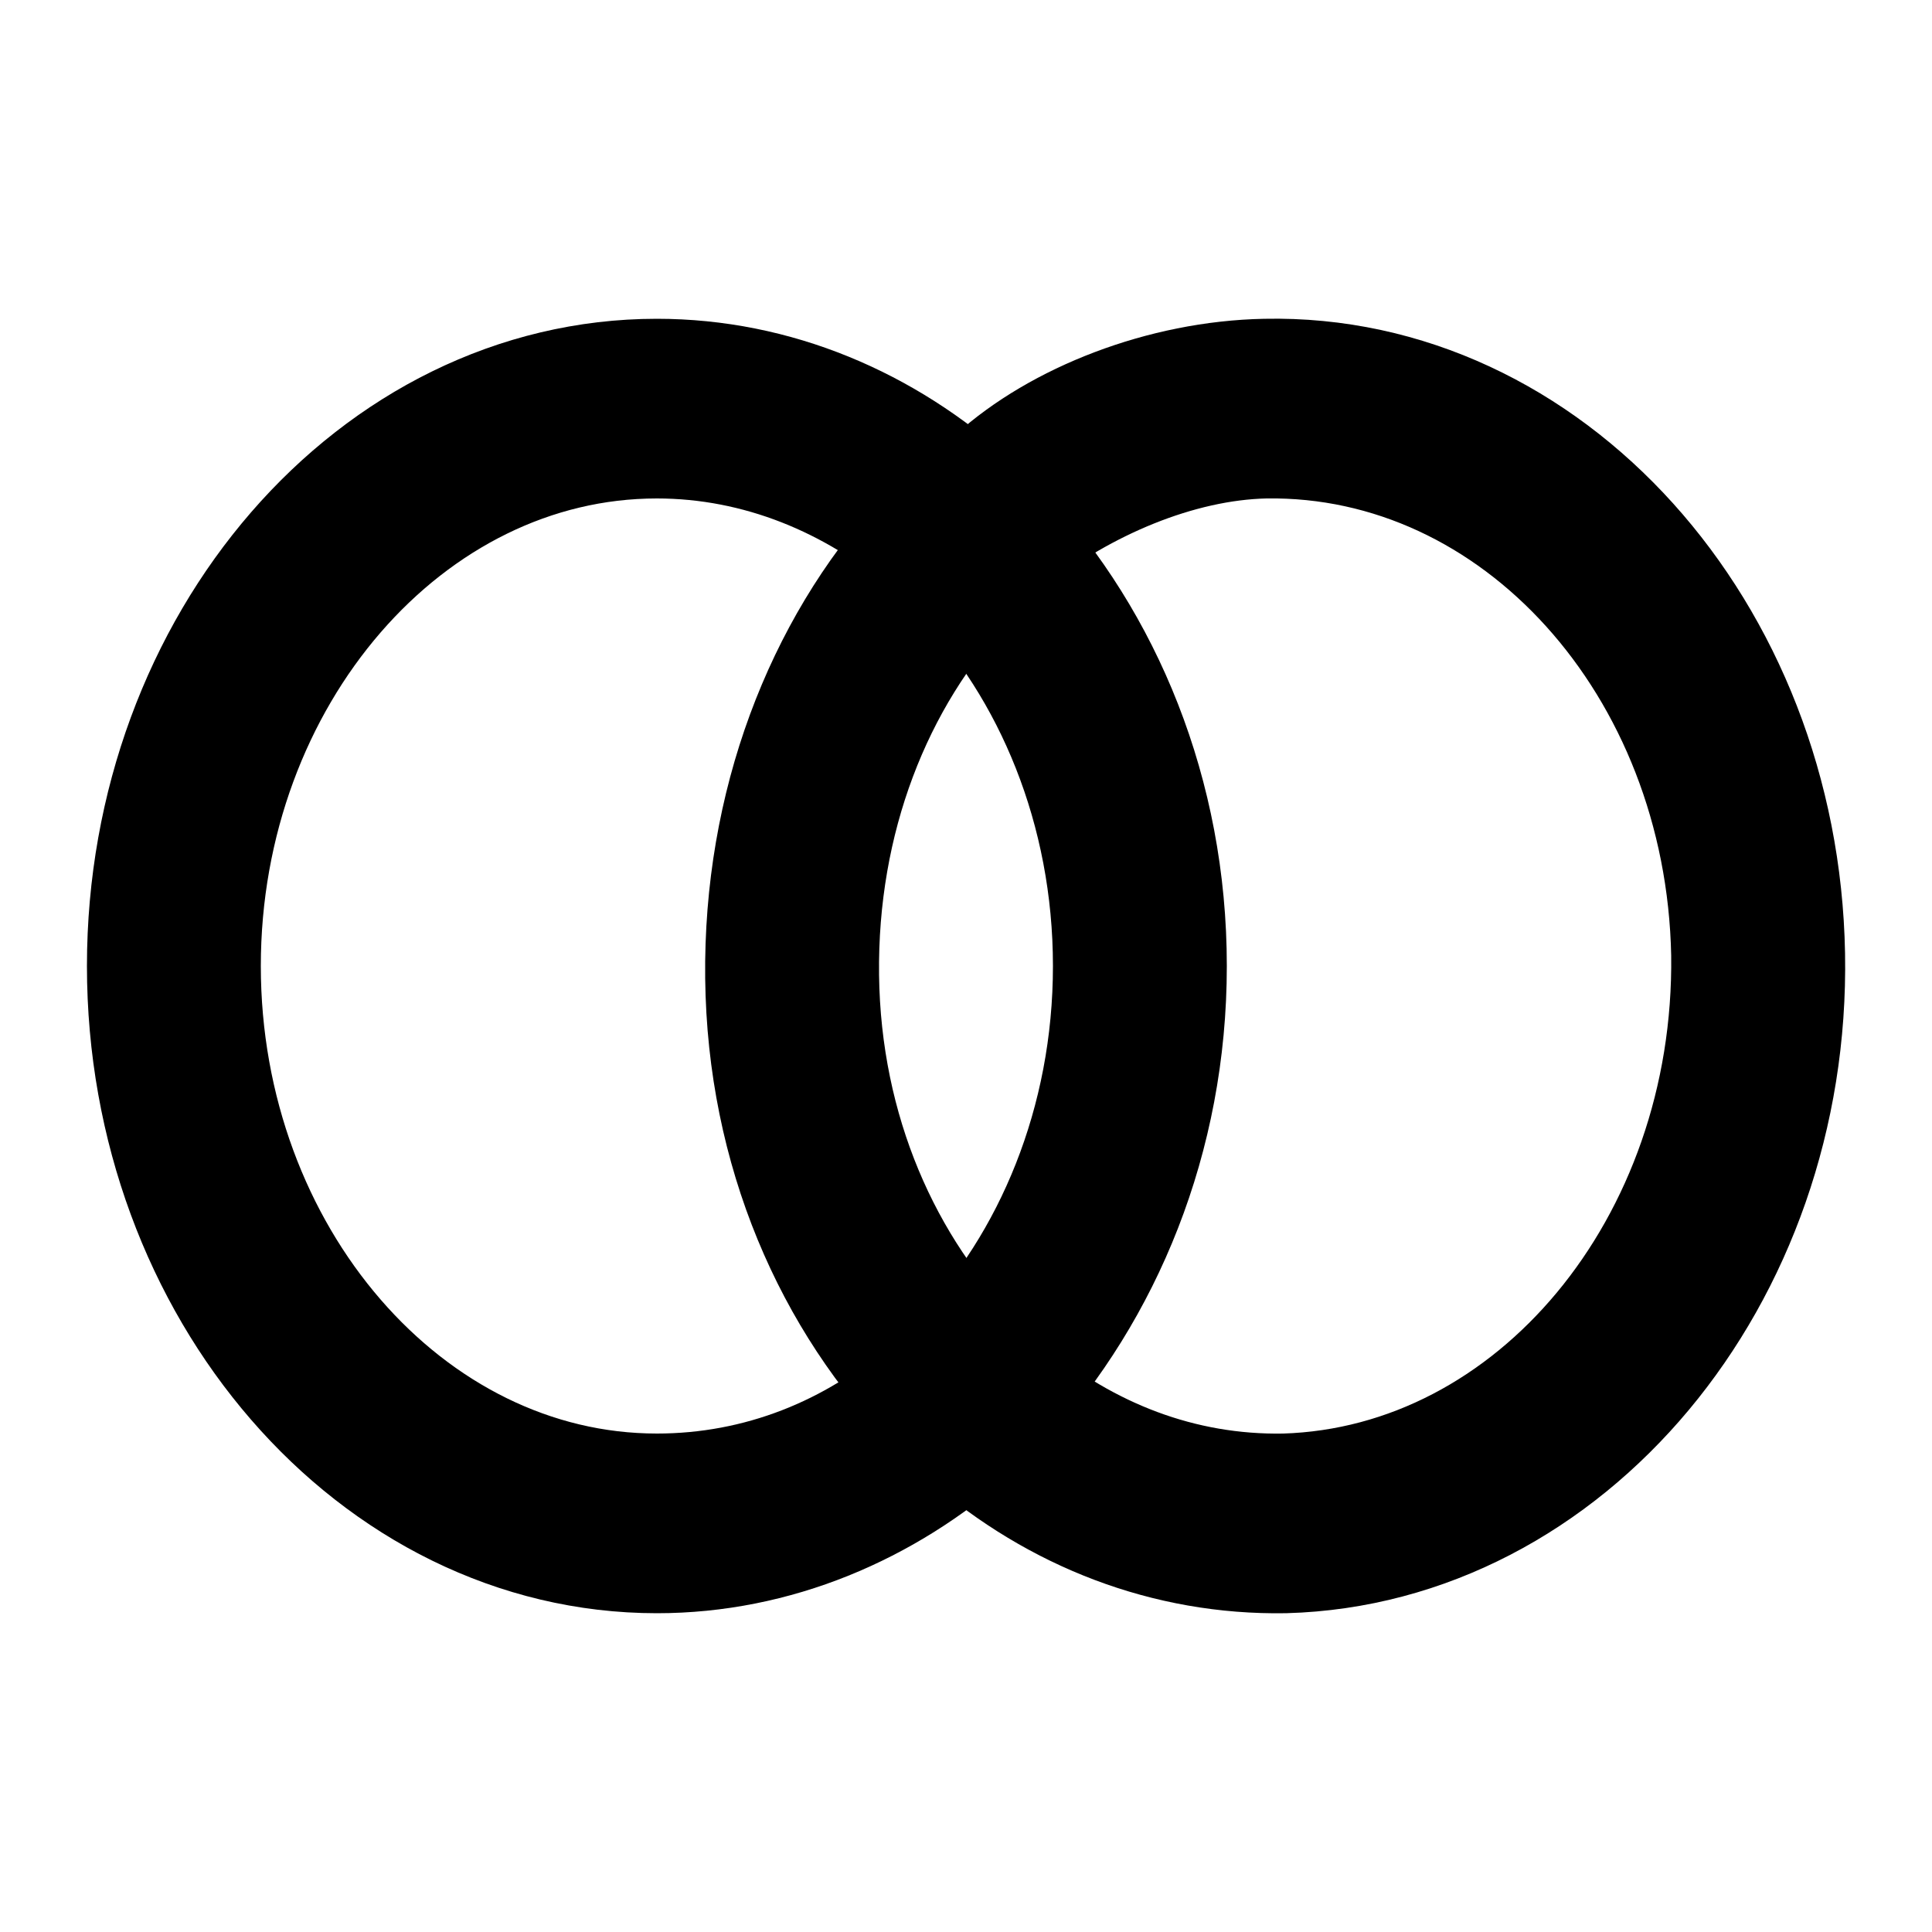 <?xml version="1.0" encoding="utf-8"?>
<!-- Generator: Adobe Illustrator 18.0.0, SVG Export Plug-In . SVG Version: 6.00 Build 0)  -->
<!DOCTYPE svg PUBLIC "-//W3C//DTD SVG 1.1//EN" "http://www.w3.org/Graphics/SVG/1.1/DTD/svg11.dtd">
<svg version="1.1" id="Your_Icon" xmlns="http://www.w3.org/2000/svg" xmlns:xlink="http://www.w3.org/1999/xlink" x="0px" y="0px"
	 viewBox="0 0 100 100" enable-background="new 0 0 100 100" xml:space="preserve">
<path stroke="#000000" stroke-width="7" stroke-miterlimit="10" d="M51.6,27.9c-0.5-0.6-1-1-1.6-1.5C45.6,22.4,40,20,34,20
	C19.7,20,8,33.5,8,50s11.7,30,26,30c6,0,11.6-2.4,16-6.3c0.5-0.5,1.1-1,1.6-1.5C56.7,66.6,60,58.8,60,50S56.7,33.4,51.6,27.9z
	 M50,70.7c-0.5,0.5-1,1-1.6,1.5c-4,3.5-9,5.5-14.4,5.5c-13.2,0-24-12.5-24-27.7s10.8-27.7,24-27.7c5.4,0,10.4,2.1,14.4,5.5
	c0.5,0.5,1.1,0.9,1.6,1.5c4.9,5.1,8,12.5,8,20.7S54.9,65.6,50,70.7z"/>
<path fill="none" d="M56,50c0-5.3-3.1-10.1-8-13.4c-4.9,3.3-8,8.1-8,13.4s3.1,10.1,8,13.4C52.9,60.1,56,55.3,56,50z"/>
<path stroke="#000000" stroke-width="7" stroke-miterlimit="10" d="M65.5,20c-5.2,0.1-10.5,2.2-13.7,5.1c-0.5,0.5-1.2,1-1.2,1
	l1.5,1.4c3.7-2.9,8.7-5.1,13.4-5.2C78.8,22.1,89.7,34.2,90,49.4c0.2,15.3-10.3,27.9-23.5,28.3C61,77.8,56,75.8,51.9,72.4
	c-0.5-0.5-1.1-0.9-1.6-1.5c-5-5-8.2-12.2-8.3-20.4s2.8-15.6,7.7-20.8c-0.5-0.5-1-1-1.6-1.5C43,33.8,39.9,41.8,40,50.6
	s3.5,16.5,8.8,21.9c0.5,0.5,1,1,1.6,1.5c4.5,3.9,10.1,6.1,16.1,6C80.8,79.6,92.3,65.9,92,49.4S79.8,19.7,65.5,20z"/>
</svg>
